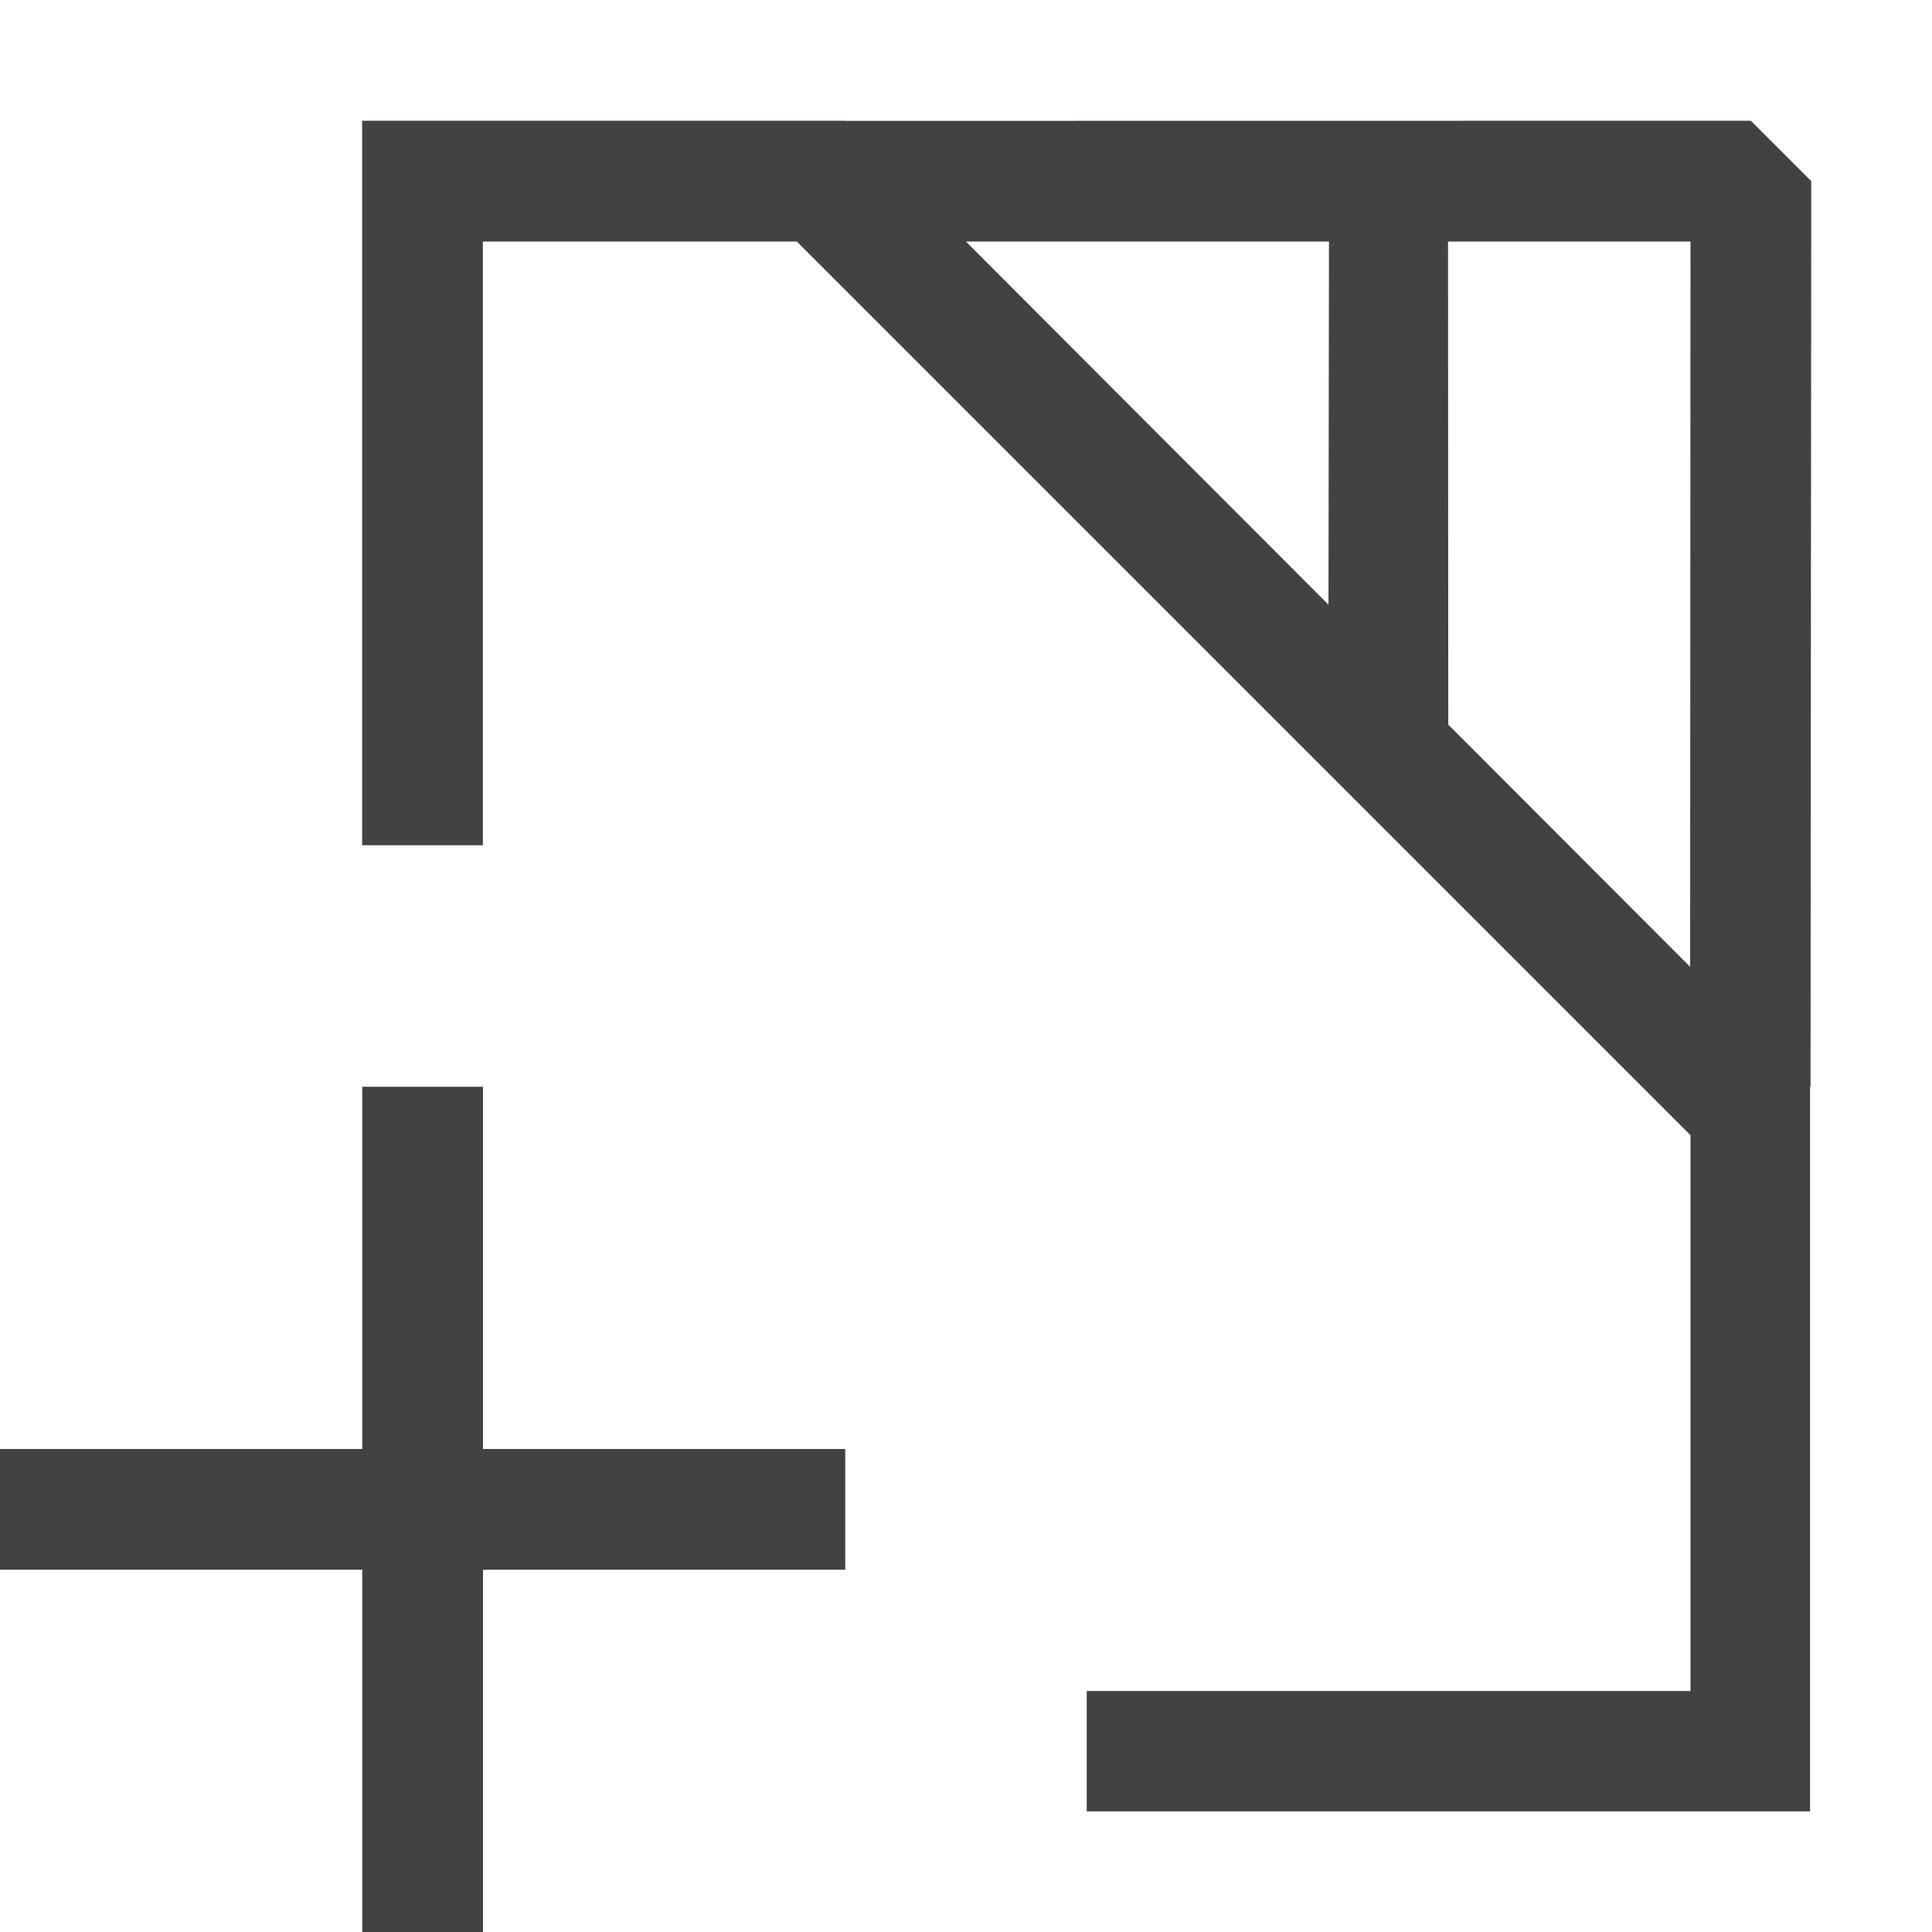 <?xml version="1.0" encoding="UTF-8" standalone="no"?><!DOCTYPE svg PUBLIC "-//W3C//DTD SVG 1.1//EN" "http://www.w3.org/Graphics/SVG/1.1/DTD/svg11.dtd"><svg width="16px" height="16px" viewBox="0 0 16 16" version="1.1" xmlns="http://www.w3.org/2000/svg" xmlns:xlink="http://www.w3.org/1999/xlink" xml:space="preserve" xmlns:serif="http://www.serif.com/" style="fill-rule:evenodd;clip-rule:evenodd;stroke-linejoin:round;stroke-miterlimit:2;"><path d="M7,13L4,13L4,16L3,16L3,13L0,13L0,12L3,12L3,9L4,9L4,12L7,12L7,13ZM2.999,7L2.999,1L6.999,1L7,1.001L14.5,1L15,1.5L14.994,9.001L14.99,9.001L14.99,15.001L9,15.001L9,14.004L14,14.004L14,9.401L6.599,2L3.999,2L3.999,7L2.999,7ZM13.997,8.007L11.994,6.001L11.992,2L14,2L13.997,8.007ZM7.999,2L11.002,5.008L11.006,2L7.999,2Z" style="fill:rgb(66,66,66);"/></svg>